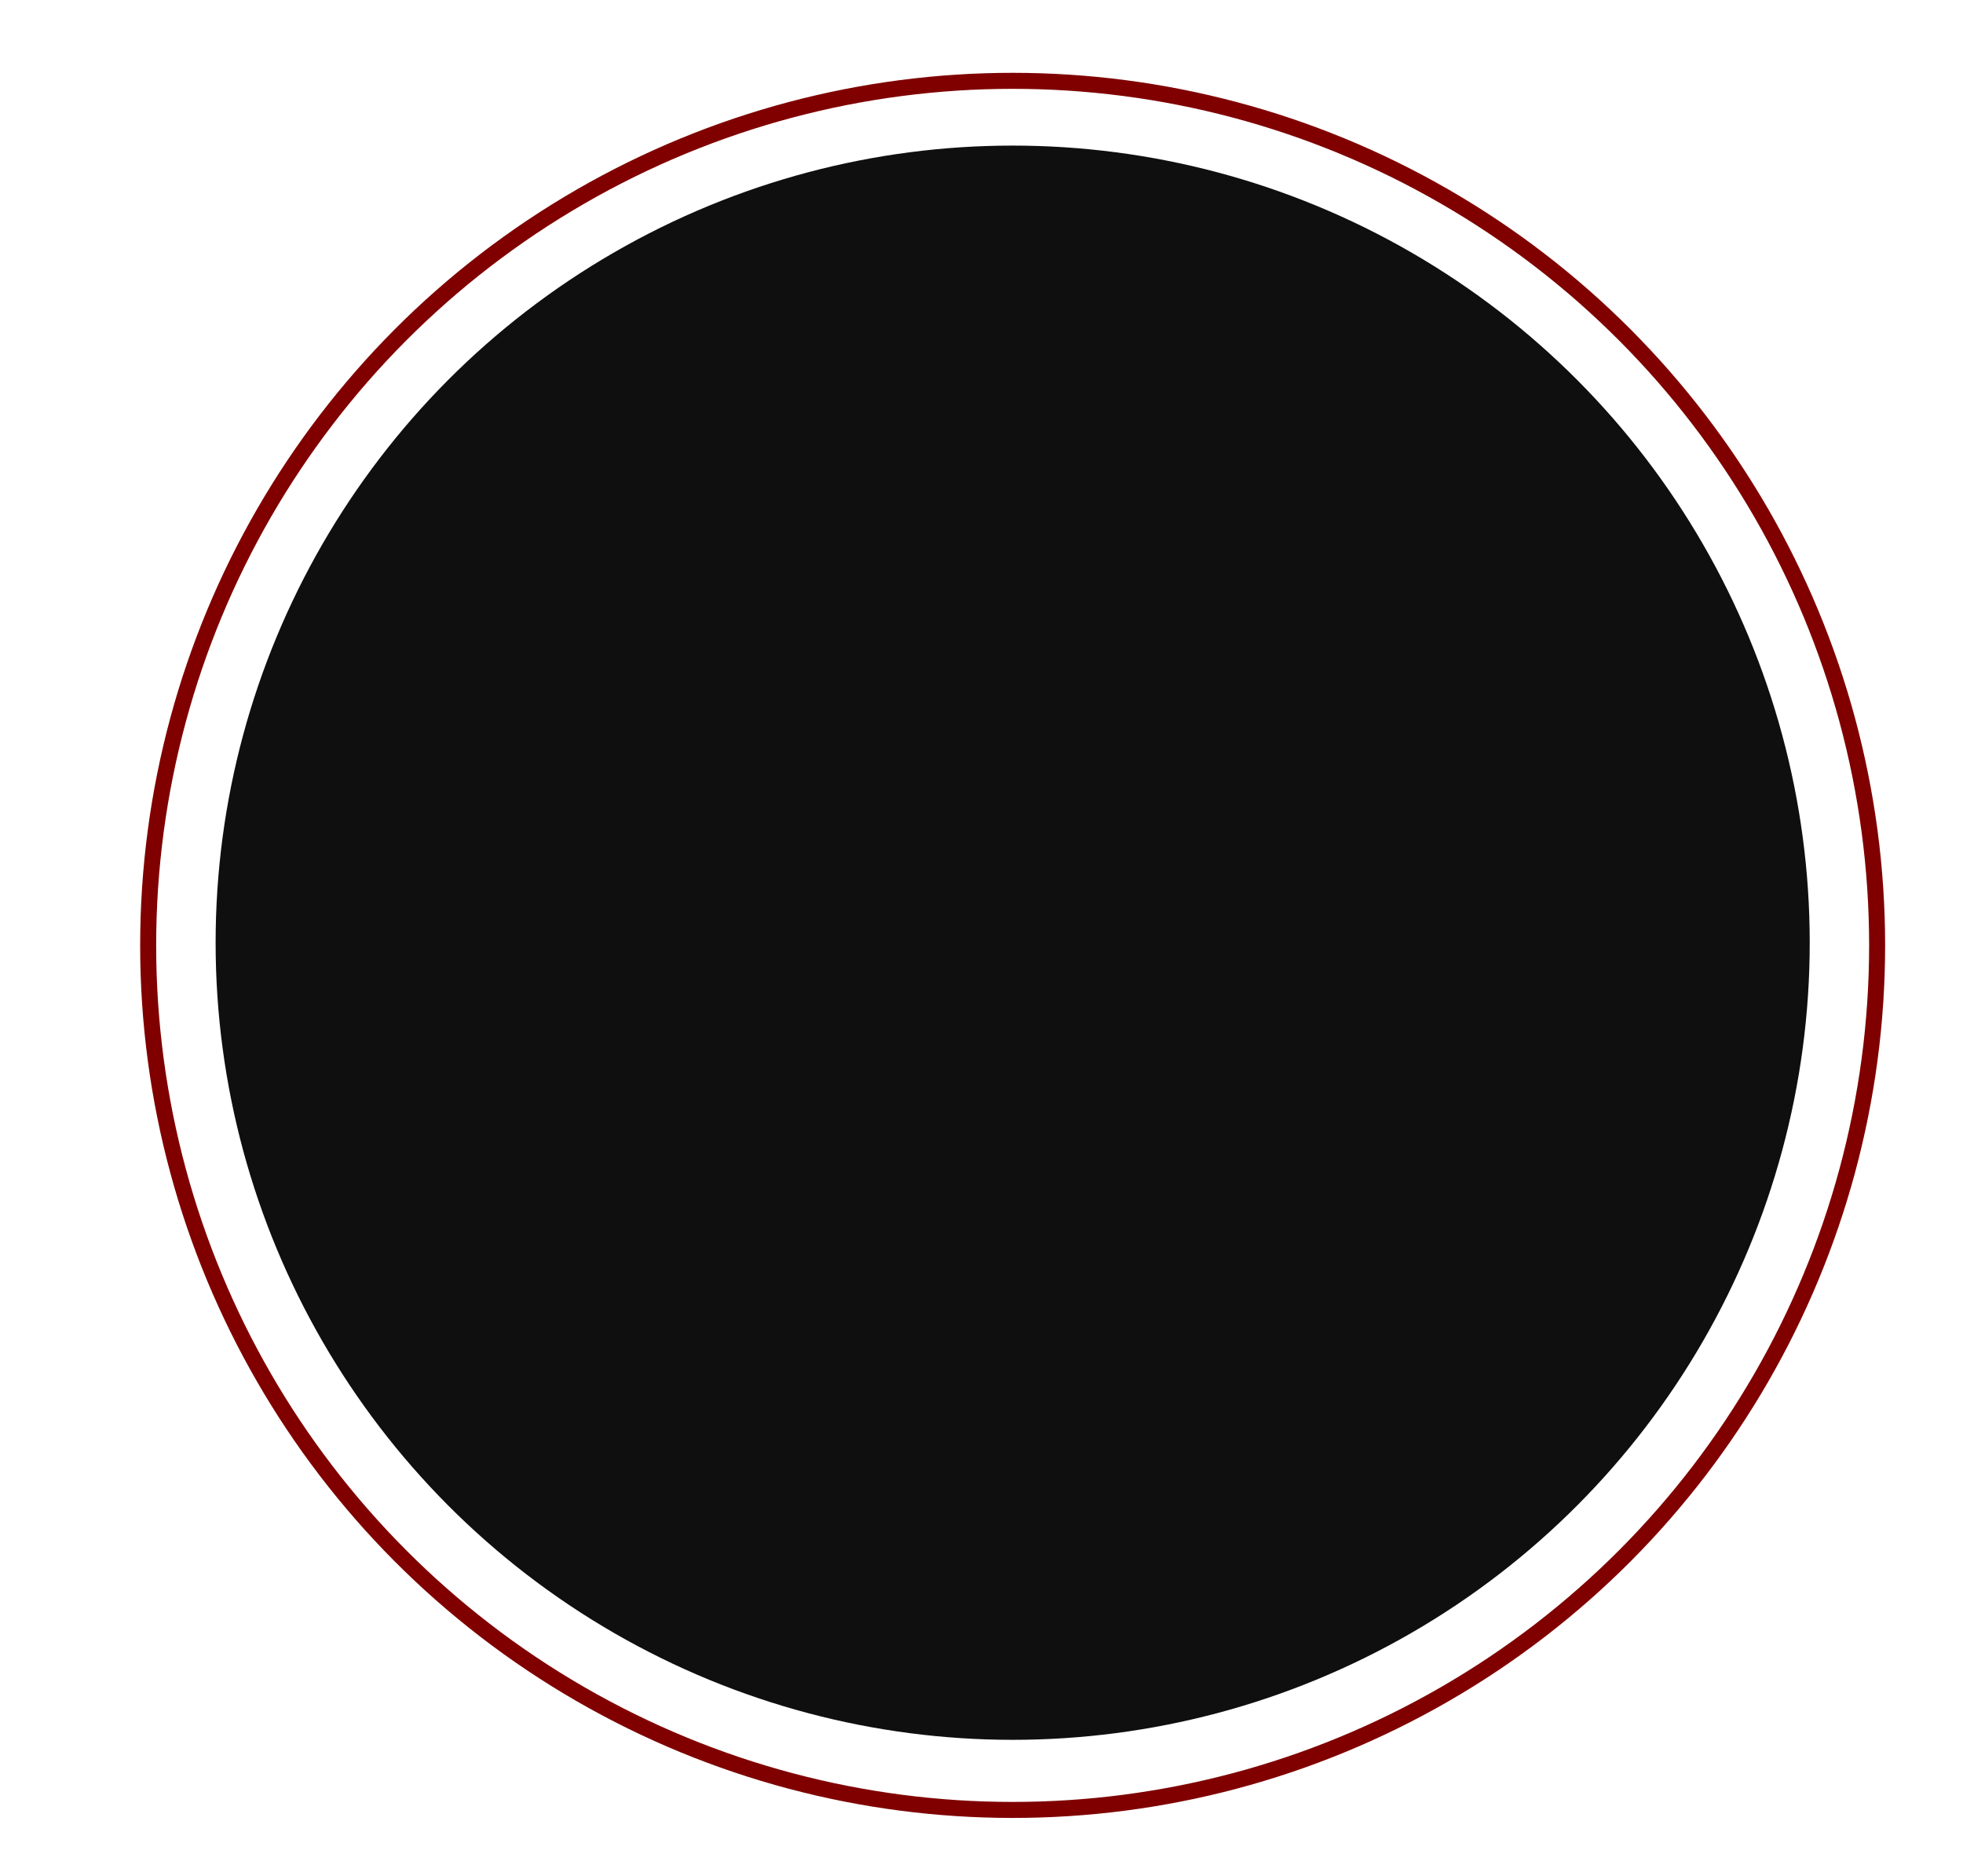 <?xml version="1.0" encoding="UTF-8" standalone="no"?>
<svg
   xmlns:dc="http://purl.org/dc/elements/1.1/"
   xmlns:cc="http://creativecommons.org/ns#"
   xmlns:rdf="http://www.w3.org/1999/02/22-rdf-syntax-ns#"
   xmlns:svg="http://www.w3.org/2000/svg"
   xmlns="http://www.w3.org/2000/svg"
   xmlns:sodipodi="http://sodipodi.sourceforge.net/DTD/sodipodi-0.dtd"
   xmlns:inkscape="http://www.inkscape.org/namespaces/inkscape"
   inkscape:version="1.0 (4035a4f, 2020-05-01)"
   sodipodi:docname="steps-circle.svg"
   id="svg857"
   version="1.1"
   viewBox="0 0 132.061 126.203"
   height="126.203"
   width="132.061">
  <sodipodi:namedview
     inkscape:current-layer="svg857"
     inkscape:window-maximized="0"
     inkscape:window-y="28"
     inkscape:window-x="10"
     inkscape:cy="41.905493"
     inkscape:cx="95.500129"
     inkscape:zoom="2.8284271"
     inkscape:guide-bbox="true"
     showguides="true"
     showgrid="false"
     id="namedview859"
     inkscape:window-height="1009"
     inkscape:window-width="1920"
     inkscape:pageshadow="2"
     inkscape:pageopacity="0"
     guidetolerance="10"
     gridtolerance="10"
     objecttolerance="10"
     borderopacity="1"
     bordercolor="#666666"
     pagecolor="#ffffff" />
  <defs
     id="defs853">
    <style
       id="style844">
      .cls-1 {
        fill: #0f0f0f;
        filter: url(#filter);
      }
    </style>
    <filter
       filterUnits="userSpaceOnUse"
       height="122.243"
       width="127.111"
       y="-2.121"
       x="-1.414"
       id="filter">
      <feFlood
         id="feFlood846"
         flood-color="#242424"
         result="flood" />
      <feComposite
         id="feComposite848"
         in2="SourceGraphic"
         operator="in"
         result="composite" />
      <feBlend
         mode="normal"
         id="feBlend850"
         in2="SourceGraphic"
         result="blend" />
    </filter>
    <filter
       id="filter-9"
       x="0"
       y="0"
       width="125.697"
       height="120.121"
       filterUnits="userSpaceOnUse">
      <feFlood
         result="flood"
         flood-color="#242424"
         id="feFlood846-3" />
      <feComposite
         result="composite"
         operator="in"
         in2="SourceGraphic"
         id="feComposite848-7" />
      <feBlend
         result="blend"
         in2="SourceGraphic"
         id="feBlend850-5"
         mode="normal" />
    </filter>
    <filter
       id="filter-92"
       x="0"
       y="0"
       width="125.697"
       height="120.121"
       filterUnits="userSpaceOnUse">
      <feFlood
         result="flood"
         flood-color="#242424"
         id="feFlood846-4" />
      <feComposite
         result="composite"
         operator="in"
         in2="SourceGraphic"
         id="feComposite848-5" />
      <feBlend
         result="blend"
         in2="SourceGraphic"
         id="feBlend850-8"
         mode="normal" />
    </filter>
  </defs>
  <circle
     transform="matrix(0.993,0,0,0.993,2.68,2.943)"
     id="circle855"
     r="54"
     cy="60.899"
     cx="65.909"
     class="cls-1" />
  <circle
     transform="matrix(1.077,0,0,1.077,-3.33,-3.182)"
     style="fill:none;stroke:#800000;stroke-opacity:1;filter:url(#filter-92)"
     class="cls-1"
     cx="66.347"
     cy="62.003"
     r="54"
     id="circle855-6" />
</svg>
